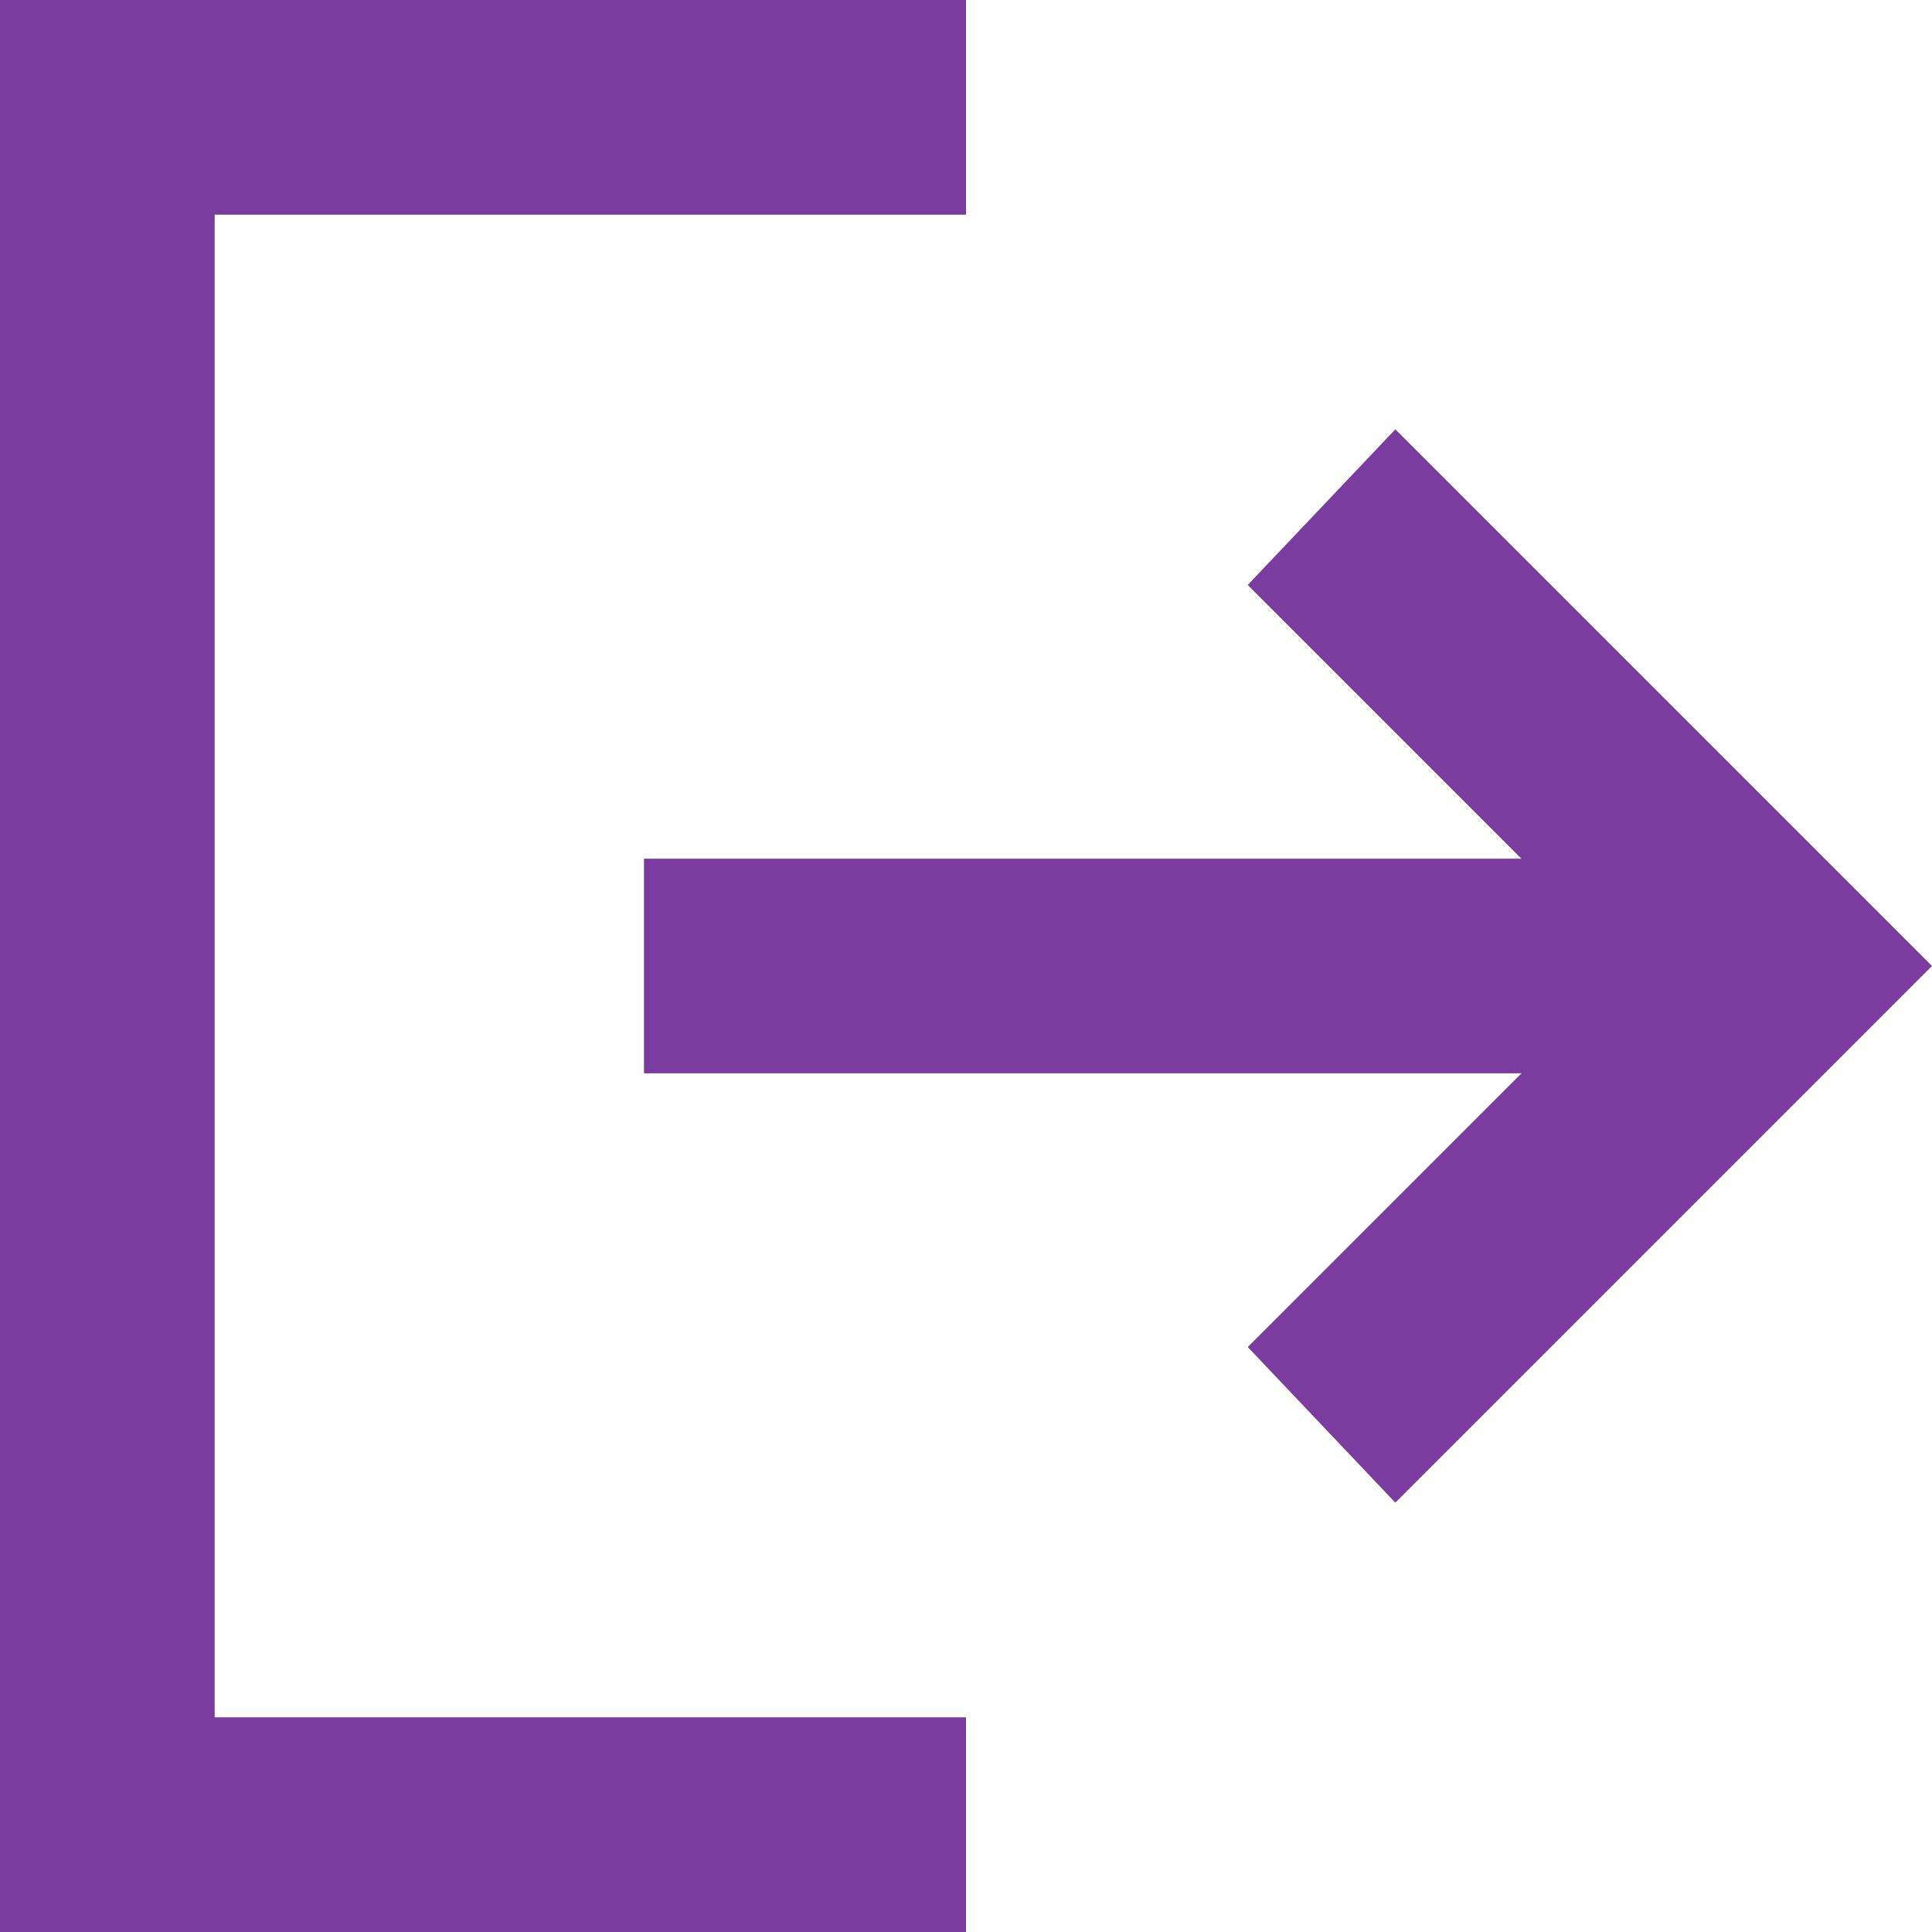 <svg xmlns="http://www.w3.org/2000/svg" width="18" height="18" viewBox="0 0 18 18">
  <path id="logout_FILL1_wght400_GRAD0_opsz24" d="M16,17l-1.375-1.45L17.175,13H9V11h8.175l-2.55-2.55L16,7l5,5ZM3,21V3h9V5H5V19h7v2Z" transform="translate(-3 -3)" fill="#7b3c9f"/>
</svg>
